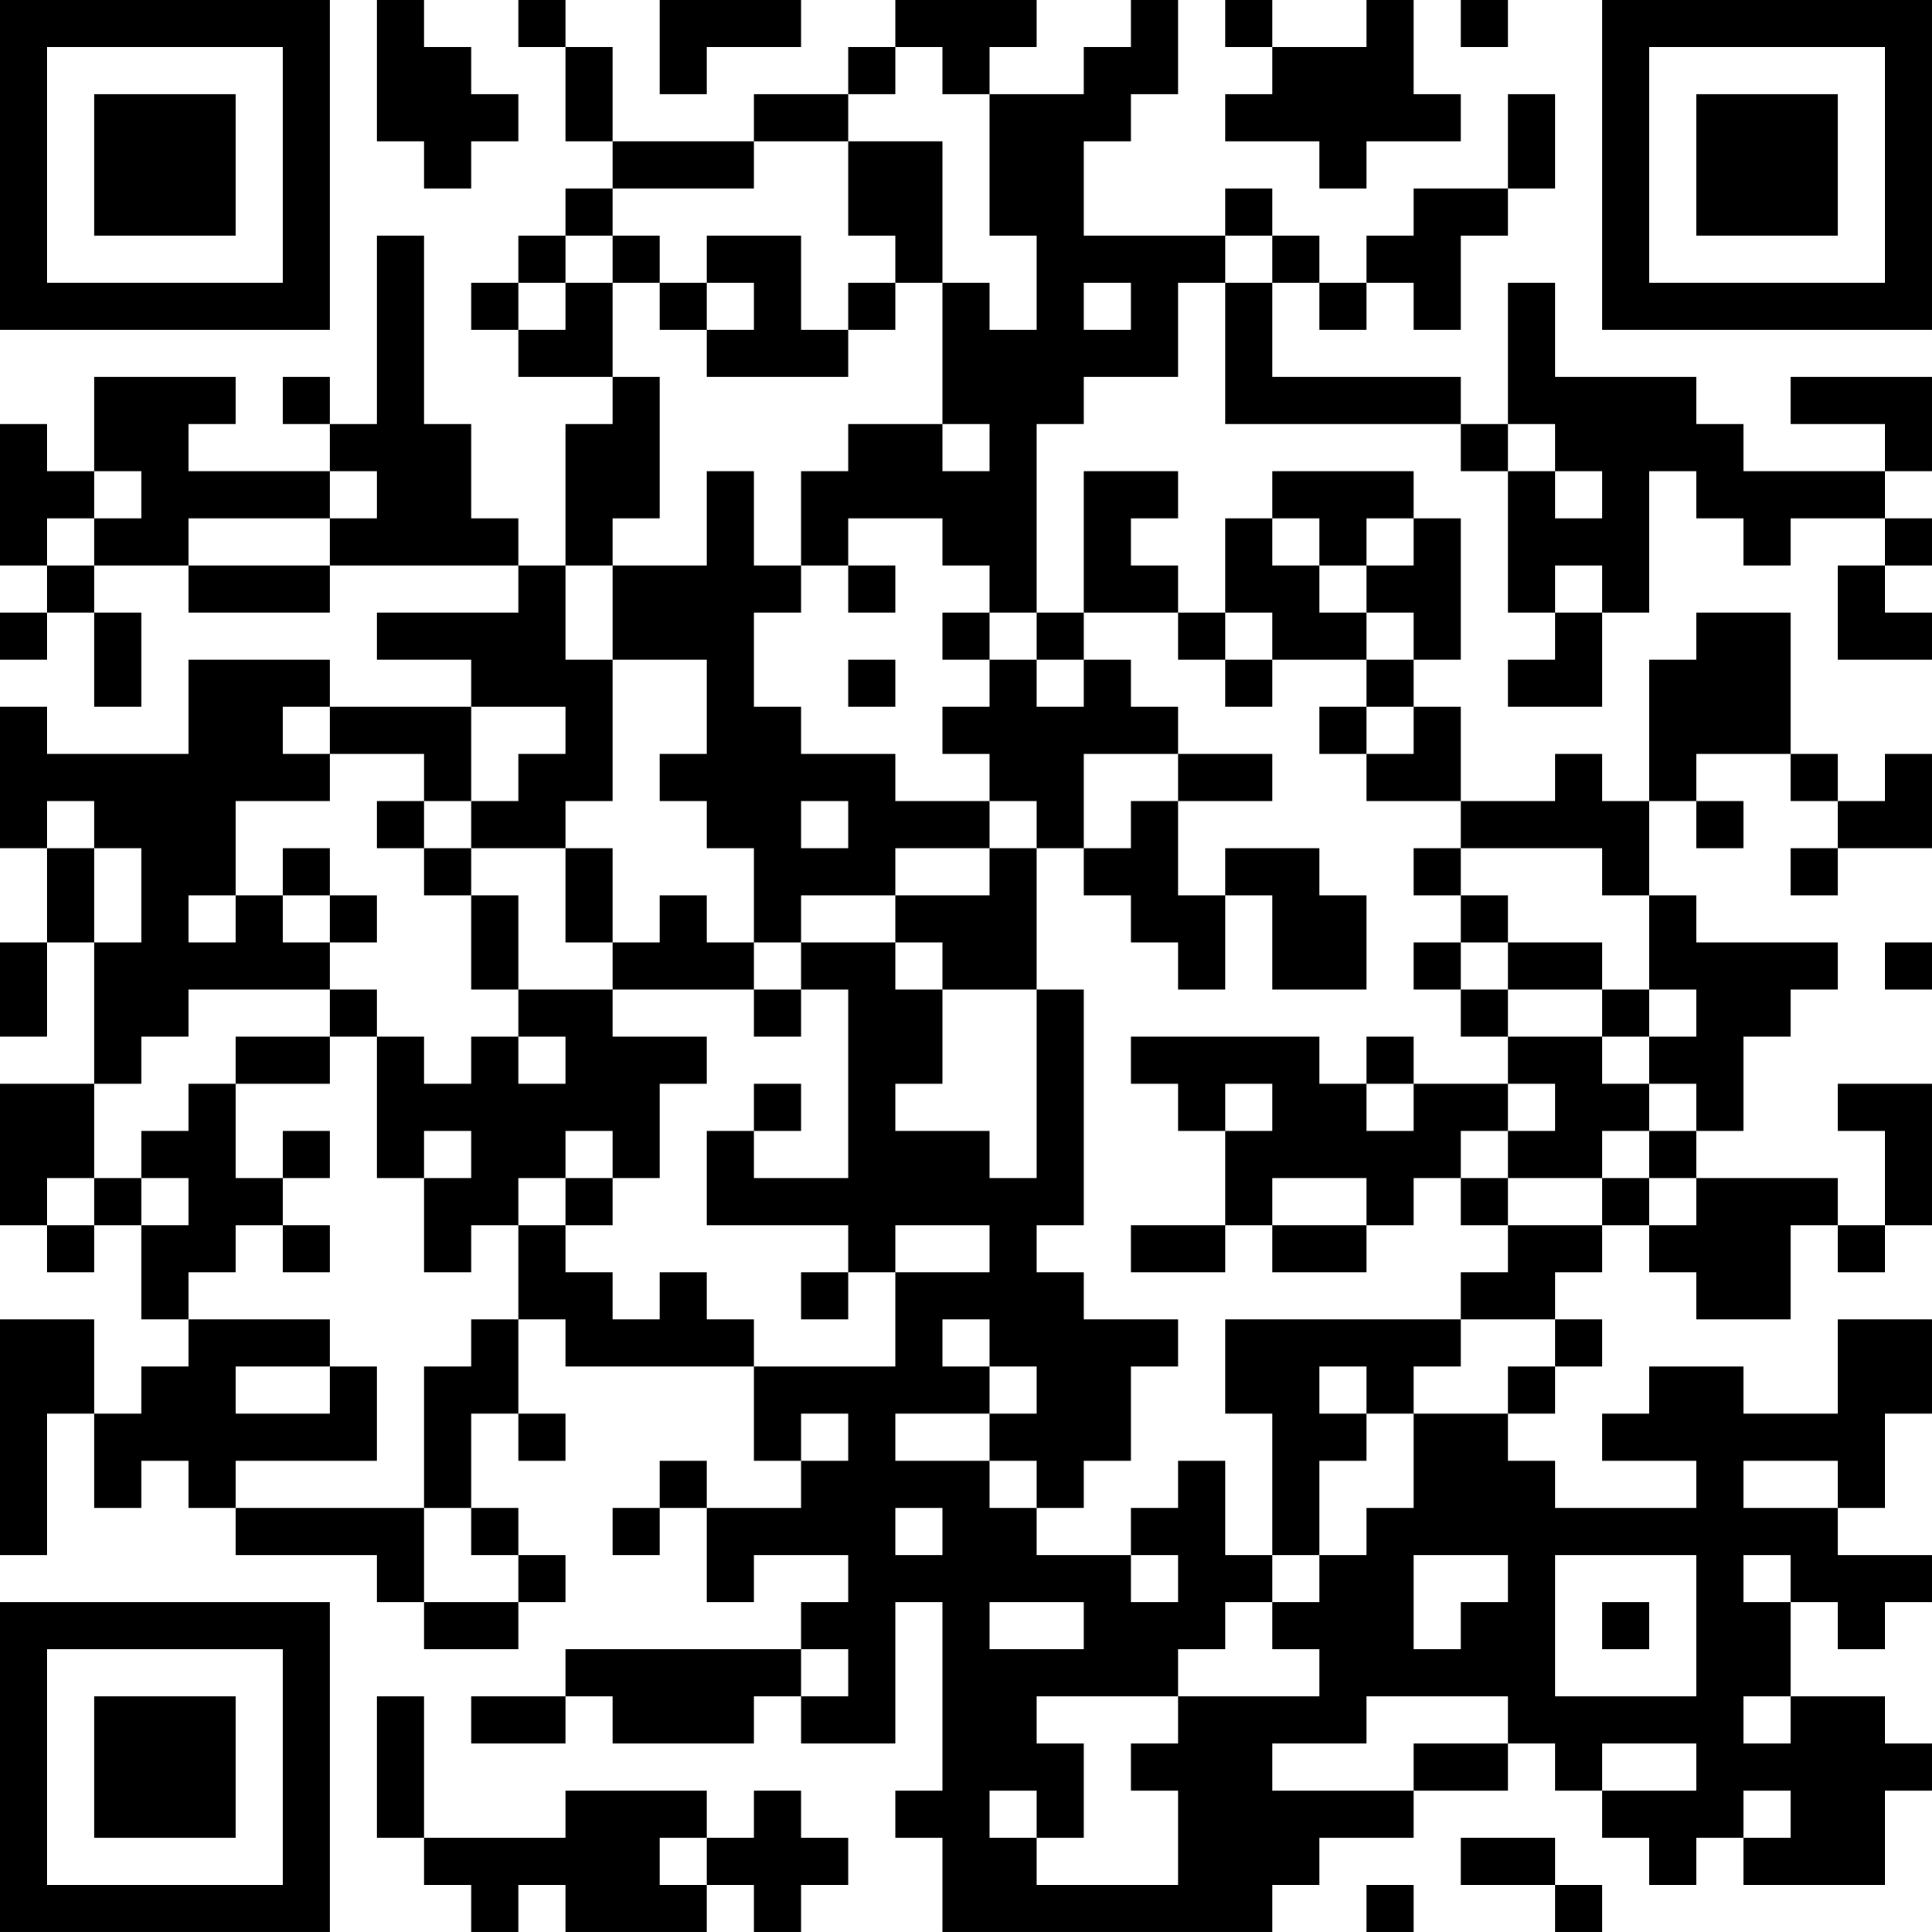 <?xml version="1.0" encoding="UTF-8"?>
<svg xmlns="http://www.w3.org/2000/svg" version="1.1" width="200" height="200" viewBox="0 0 200 200"><rect x="0" y="0" width="200" height="200" fill="#ffffff"/><g transform="scale(4.878)"><g transform="translate(0,0)"><path fill-rule="evenodd" d="M8 0L8 3L9 3L9 4L10 4L10 3L11 3L11 2L10 2L10 1L9 1L9 0ZM11 0L11 1L12 1L12 3L13 3L13 4L12 4L12 5L11 5L11 6L10 6L10 7L11 7L11 8L13 8L13 9L12 9L12 12L11 12L11 11L10 11L10 9L9 9L9 5L8 5L8 9L7 9L7 8L6 8L6 9L7 9L7 10L4 10L4 9L5 9L5 8L2 8L2 10L1 10L1 9L0 9L0 12L1 12L1 13L0 13L0 14L1 14L1 13L2 13L2 15L3 15L3 13L2 13L2 12L4 12L4 13L7 13L7 12L11 12L11 13L8 13L8 14L10 14L10 15L7 15L7 14L4 14L4 16L1 16L1 15L0 15L0 18L1 18L1 20L0 20L0 22L1 22L1 20L2 20L2 23L0 23L0 26L1 26L1 27L2 27L2 26L3 26L3 28L4 28L4 29L3 29L3 30L2 30L2 28L0 28L0 33L1 33L1 30L2 30L2 32L3 32L3 31L4 31L4 32L5 32L5 33L8 33L8 34L9 34L9 35L11 35L11 34L12 34L12 33L11 33L11 32L10 32L10 30L11 30L11 31L12 31L12 30L11 30L11 28L12 28L12 29L16 29L16 31L17 31L17 32L15 32L15 31L14 31L14 32L13 32L13 33L14 33L14 32L15 32L15 34L16 34L16 33L18 33L18 34L17 34L17 35L12 35L12 36L10 36L10 37L12 37L12 36L13 36L13 37L16 37L16 36L17 36L17 37L19 37L19 34L20 34L20 38L19 38L19 39L20 39L20 41L27 41L27 40L28 40L28 39L30 39L30 38L32 38L32 37L33 37L33 38L34 38L34 39L35 39L35 40L36 40L36 39L37 39L37 40L40 40L40 38L41 38L41 37L40 37L40 36L38 36L38 34L39 34L39 35L40 35L40 34L41 34L41 33L39 33L39 32L40 32L40 30L41 30L41 28L39 28L39 30L37 30L37 29L35 29L35 30L34 30L34 31L36 31L36 32L33 32L33 31L32 31L32 30L33 30L33 29L34 29L34 28L33 28L33 27L34 27L34 26L35 26L35 27L36 27L36 28L38 28L38 26L39 26L39 27L40 27L40 26L41 26L41 23L39 23L39 24L40 24L40 26L39 26L39 25L36 25L36 24L37 24L37 22L38 22L38 21L39 21L39 20L36 20L36 19L35 19L35 17L36 17L36 18L37 18L37 17L36 17L36 16L38 16L38 17L39 17L39 18L38 18L38 19L39 19L39 18L41 18L41 16L40 16L40 17L39 17L39 16L38 16L38 13L36 13L36 14L35 14L35 17L34 17L34 16L33 16L33 17L31 17L31 15L30 15L30 14L31 14L31 11L30 11L30 10L27 10L27 11L26 11L26 13L25 13L25 12L24 12L24 11L25 11L25 10L23 10L23 13L22 13L22 9L23 9L23 8L25 8L25 6L26 6L26 9L31 9L31 10L32 10L32 13L33 13L33 14L32 14L32 15L34 15L34 13L35 13L35 10L36 10L36 11L37 11L37 12L38 12L38 11L40 11L40 12L39 12L39 14L41 14L41 13L40 13L40 12L41 12L41 11L40 11L40 10L41 10L41 8L38 8L38 9L40 9L40 10L37 10L37 9L36 9L36 8L33 8L33 6L32 6L32 9L31 9L31 8L27 8L27 6L28 6L28 7L29 7L29 6L30 6L30 7L31 7L31 5L32 5L32 4L33 4L33 2L32 2L32 4L30 4L30 5L29 5L29 6L28 6L28 5L27 5L27 4L26 4L26 5L23 5L23 3L24 3L24 2L25 2L25 0L24 0L24 1L23 1L23 2L21 2L21 1L22 1L22 0L19 0L19 1L18 1L18 2L16 2L16 3L13 3L13 1L12 1L12 0ZM14 0L14 2L15 2L15 1L17 1L17 0ZM26 0L26 1L27 1L27 2L26 2L26 3L28 3L28 4L29 4L29 3L31 3L31 2L30 2L30 0L29 0L29 1L27 1L27 0ZM31 0L31 1L32 1L32 0ZM19 1L19 2L18 2L18 3L16 3L16 4L13 4L13 5L12 5L12 6L11 6L11 7L12 7L12 6L13 6L13 8L14 8L14 11L13 11L13 12L12 12L12 14L13 14L13 17L12 17L12 18L10 18L10 17L11 17L11 16L12 16L12 15L10 15L10 17L9 17L9 16L7 16L7 15L6 15L6 16L7 16L7 17L5 17L5 19L4 19L4 20L5 20L5 19L6 19L6 20L7 20L7 21L4 21L4 22L3 22L3 23L2 23L2 25L1 25L1 26L2 26L2 25L3 25L3 26L4 26L4 25L3 25L3 24L4 24L4 23L5 23L5 25L6 25L6 26L5 26L5 27L4 27L4 28L7 28L7 29L5 29L5 30L7 30L7 29L8 29L8 31L5 31L5 32L9 32L9 34L11 34L11 33L10 33L10 32L9 32L9 29L10 29L10 28L11 28L11 26L12 26L12 27L13 27L13 28L14 28L14 27L15 27L15 28L16 28L16 29L19 29L19 27L21 27L21 26L19 26L19 27L18 27L18 26L15 26L15 24L16 24L16 25L18 25L18 21L17 21L17 20L19 20L19 21L20 21L20 23L19 23L19 24L21 24L21 25L22 25L22 21L23 21L23 26L22 26L22 27L23 27L23 28L25 28L25 29L24 29L24 31L23 31L23 32L22 32L22 31L21 31L21 30L22 30L22 29L21 29L21 28L20 28L20 29L21 29L21 30L19 30L19 31L21 31L21 32L22 32L22 33L24 33L24 34L25 34L25 33L24 33L24 32L25 32L25 31L26 31L26 33L27 33L27 34L26 34L26 35L25 35L25 36L22 36L22 37L23 37L23 39L22 39L22 38L21 38L21 39L22 39L22 40L25 40L25 38L24 38L24 37L25 37L25 36L28 36L28 35L27 35L27 34L28 34L28 33L29 33L29 32L30 32L30 30L32 30L32 29L33 29L33 28L31 28L31 27L32 27L32 26L34 26L34 25L35 25L35 26L36 26L36 25L35 25L35 24L36 24L36 23L35 23L35 22L36 22L36 21L35 21L35 19L34 19L34 18L31 18L31 17L29 17L29 16L30 16L30 15L29 15L29 14L30 14L30 13L29 13L29 12L30 12L30 11L29 11L29 12L28 12L28 11L27 11L27 12L28 12L28 13L29 13L29 14L27 14L27 13L26 13L26 14L25 14L25 13L23 13L23 14L22 14L22 13L21 13L21 12L20 12L20 11L18 11L18 12L17 12L17 10L18 10L18 9L20 9L20 10L21 10L21 9L20 9L20 6L21 6L21 7L22 7L22 5L21 5L21 2L20 2L20 1ZM18 3L18 5L19 5L19 6L18 6L18 7L17 7L17 5L15 5L15 6L14 6L14 5L13 5L13 6L14 6L14 7L15 7L15 8L18 8L18 7L19 7L19 6L20 6L20 3ZM26 5L26 6L27 6L27 5ZM15 6L15 7L16 7L16 6ZM23 6L23 7L24 7L24 6ZM32 9L32 10L33 10L33 11L34 11L34 10L33 10L33 9ZM2 10L2 11L1 11L1 12L2 12L2 11L3 11L3 10ZM7 10L7 11L4 11L4 12L7 12L7 11L8 11L8 10ZM15 10L15 12L13 12L13 14L15 14L15 16L14 16L14 17L15 17L15 18L16 18L16 20L15 20L15 19L14 19L14 20L13 20L13 18L12 18L12 20L13 20L13 21L11 21L11 19L10 19L10 18L9 18L9 17L8 17L8 18L9 18L9 19L10 19L10 21L11 21L11 22L10 22L10 23L9 23L9 22L8 22L8 21L7 21L7 22L5 22L5 23L7 23L7 22L8 22L8 25L9 25L9 27L10 27L10 26L11 26L11 25L12 25L12 26L13 26L13 25L14 25L14 23L15 23L15 22L13 22L13 21L16 21L16 22L17 22L17 21L16 21L16 20L17 20L17 19L19 19L19 20L20 20L20 21L22 21L22 18L23 18L23 19L24 19L24 20L25 20L25 21L26 21L26 19L27 19L27 21L29 21L29 19L28 19L28 18L26 18L26 19L25 19L25 17L27 17L27 16L25 16L25 15L24 15L24 14L23 14L23 15L22 15L22 14L21 14L21 13L20 13L20 14L21 14L21 15L20 15L20 16L21 16L21 17L19 17L19 16L17 16L17 15L16 15L16 13L17 13L17 12L16 12L16 10ZM18 12L18 13L19 13L19 12ZM33 12L33 13L34 13L34 12ZM18 14L18 15L19 15L19 14ZM26 14L26 15L27 15L27 14ZM28 15L28 16L29 16L29 15ZM23 16L23 18L24 18L24 17L25 17L25 16ZM1 17L1 18L2 18L2 20L3 20L3 18L2 18L2 17ZM17 17L17 18L18 18L18 17ZM21 17L21 18L19 18L19 19L21 19L21 18L22 18L22 17ZM6 18L6 19L7 19L7 20L8 20L8 19L7 19L7 18ZM30 18L30 19L31 19L31 20L30 20L30 21L31 21L31 22L32 22L32 23L30 23L30 22L29 22L29 23L28 23L28 22L24 22L24 23L25 23L25 24L26 24L26 26L24 26L24 27L26 27L26 26L27 26L27 27L29 27L29 26L30 26L30 25L31 25L31 26L32 26L32 25L34 25L34 24L35 24L35 23L34 23L34 22L35 22L35 21L34 21L34 20L32 20L32 19L31 19L31 18ZM31 20L31 21L32 21L32 22L34 22L34 21L32 21L32 20ZM40 20L40 21L41 21L41 20ZM11 22L11 23L12 23L12 22ZM16 23L16 24L17 24L17 23ZM26 23L26 24L27 24L27 23ZM29 23L29 24L30 24L30 23ZM32 23L32 24L31 24L31 25L32 25L32 24L33 24L33 23ZM6 24L6 25L7 25L7 24ZM9 24L9 25L10 25L10 24ZM12 24L12 25L13 25L13 24ZM27 25L27 26L29 26L29 25ZM6 26L6 27L7 27L7 26ZM17 27L17 28L18 28L18 27ZM26 28L26 30L27 30L27 33L28 33L28 31L29 31L29 30L30 30L30 29L31 29L31 28ZM28 29L28 30L29 30L29 29ZM17 30L17 31L18 31L18 30ZM37 31L37 32L39 32L39 31ZM19 32L19 33L20 33L20 32ZM30 33L30 35L31 35L31 34L32 34L32 33ZM33 33L33 36L36 36L36 33ZM37 33L37 34L38 34L38 33ZM21 34L21 35L23 35L23 34ZM34 34L34 35L35 35L35 34ZM17 35L17 36L18 36L18 35ZM8 36L8 39L9 39L9 40L10 40L10 41L11 41L11 40L12 40L12 41L15 41L15 40L16 40L16 41L17 41L17 40L18 40L18 39L17 39L17 38L16 38L16 39L15 39L15 38L12 38L12 39L9 39L9 36ZM29 36L29 37L27 37L27 38L30 38L30 37L32 37L32 36ZM37 36L37 37L38 37L38 36ZM34 37L34 38L36 38L36 37ZM37 38L37 39L38 39L38 38ZM14 39L14 40L15 40L15 39ZM31 39L31 40L33 40L33 41L34 41L34 40L33 40L33 39ZM29 40L29 41L30 41L30 40ZM0 0L0 7L7 7L7 0ZM1 1L1 6L6 6L6 1ZM2 2L2 5L5 5L5 2ZM34 0L34 7L41 7L41 0ZM35 1L35 6L40 6L40 1ZM36 2L36 5L39 5L39 2ZM0 34L0 41L7 41L7 34ZM1 35L1 40L6 40L6 35ZM2 36L2 39L5 39L5 36Z" fill="#000000"/></g></g></svg>
